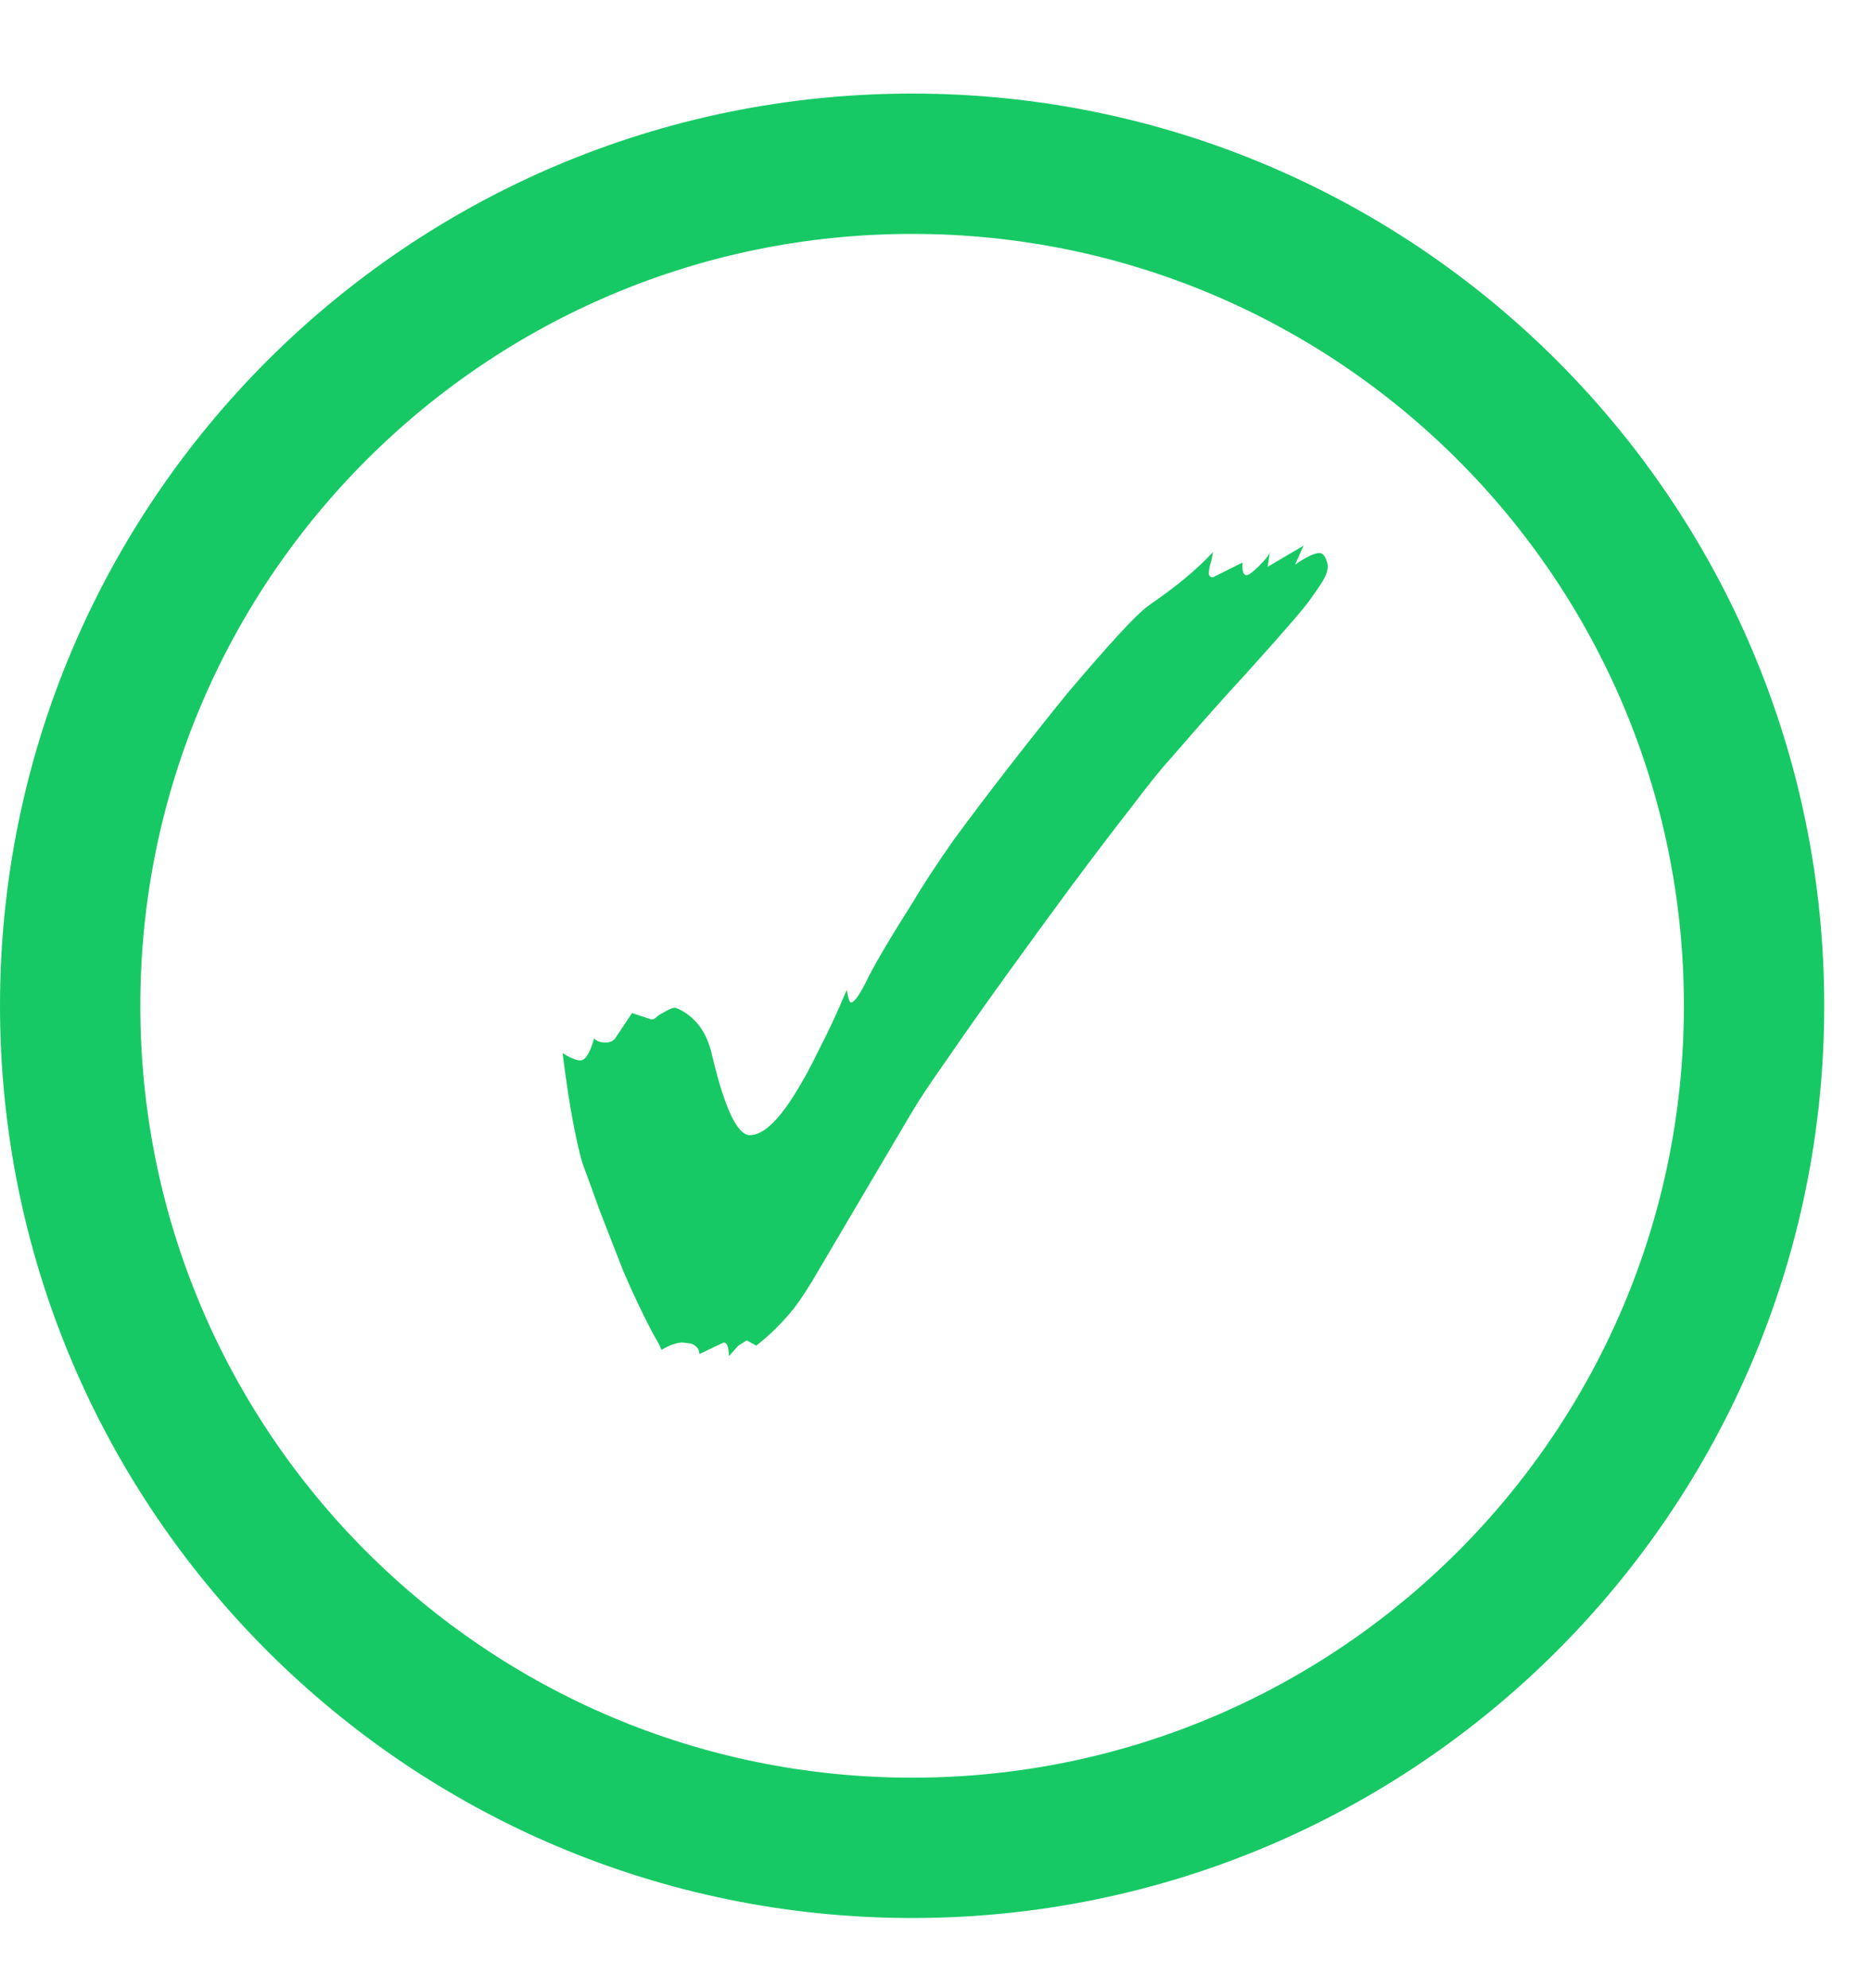 <svg width="16" height="17" viewBox="0 0 16 17" fill="none" xmlns="http://www.w3.org/2000/svg">
<path d="M7.8 1.4C11.776 1.4 15 4.623 15 8.6C15 12.576 11.776 15.8 7.8 15.8C3.823 15.8 0.6 12.576 0.6 8.6C0.6 4.624 3.824 1.4 7.8 1.4Z" stroke="#17C964" stroke-width="1.2"/>
<path d="M6.233 11.596C6.233 11.518 6.218 11.479 6.188 11.479L5.981 11.578C5.981 11.536 5.957 11.506 5.909 11.488L5.837 11.479C5.789 11.479 5.729 11.5 5.657 11.542C5.645 11.512 5.63 11.482 5.612 11.452C5.594 11.422 5.579 11.395 5.567 11.371C5.489 11.221 5.411 11.056 5.333 10.876C5.261 10.69 5.192 10.513 5.126 10.345C5.066 10.177 5.018 10.045 4.982 9.949C4.958 9.871 4.931 9.754 4.901 9.598C4.871 9.442 4.841 9.244 4.811 9.004C4.877 9.046 4.928 9.067 4.964 9.067C5.006 9.067 5.045 9.004 5.081 8.878C5.099 8.902 5.132 8.914 5.18 8.914C5.216 8.914 5.243 8.902 5.261 8.878L5.405 8.662L5.567 8.716H5.576C5.588 8.716 5.6 8.71 5.612 8.698C5.624 8.686 5.642 8.674 5.666 8.662C5.714 8.632 5.75 8.617 5.774 8.617L5.801 8.626C5.951 8.698 6.047 8.83 6.089 9.022C6.197 9.478 6.305 9.706 6.413 9.706C6.521 9.706 6.647 9.592 6.791 9.364C6.863 9.25 6.935 9.118 7.007 8.968C7.085 8.818 7.163 8.65 7.241 8.464C7.253 8.536 7.265 8.572 7.277 8.572C7.307 8.572 7.358 8.497 7.43 8.347C7.508 8.197 7.631 7.99 7.799 7.726C7.895 7.564 8.015 7.381 8.159 7.177C8.309 6.973 8.468 6.763 8.636 6.547C8.804 6.331 8.966 6.127 9.122 5.935C9.284 5.743 9.428 5.578 9.554 5.44C9.68 5.302 9.773 5.212 9.833 5.17C10.061 5.014 10.241 4.864 10.373 4.72C10.367 4.762 10.358 4.801 10.346 4.837C10.34 4.867 10.337 4.888 10.337 4.9C10.337 4.924 10.349 4.936 10.373 4.936L10.625 4.81V4.846C10.625 4.894 10.637 4.918 10.661 4.918C10.679 4.918 10.715 4.891 10.769 4.837C10.823 4.783 10.853 4.744 10.859 4.72L10.841 4.846L11.147 4.666L11.075 4.828C11.171 4.762 11.24 4.729 11.282 4.729C11.306 4.729 11.324 4.744 11.336 4.774C11.348 4.798 11.354 4.822 11.354 4.846C11.354 4.882 11.339 4.924 11.309 4.972C11.279 5.02 11.24 5.077 11.192 5.143C11.156 5.191 11.096 5.263 11.012 5.359C10.934 5.449 10.814 5.584 10.652 5.764C10.49 5.938 10.274 6.181 10.004 6.493C9.932 6.571 9.821 6.709 9.671 6.907C9.521 7.099 9.35 7.324 9.158 7.582C8.972 7.834 8.786 8.089 8.6 8.347C8.414 8.605 8.249 8.839 8.105 9.049C7.961 9.253 7.859 9.406 7.799 9.508L7.241 10.453C7.121 10.657 7.022 10.825 6.944 10.957C6.866 11.083 6.806 11.17 6.764 11.218C6.674 11.326 6.575 11.422 6.467 11.506L6.386 11.461L6.314 11.506L6.233 11.596Z" fill="#17C964"/>
</svg>
